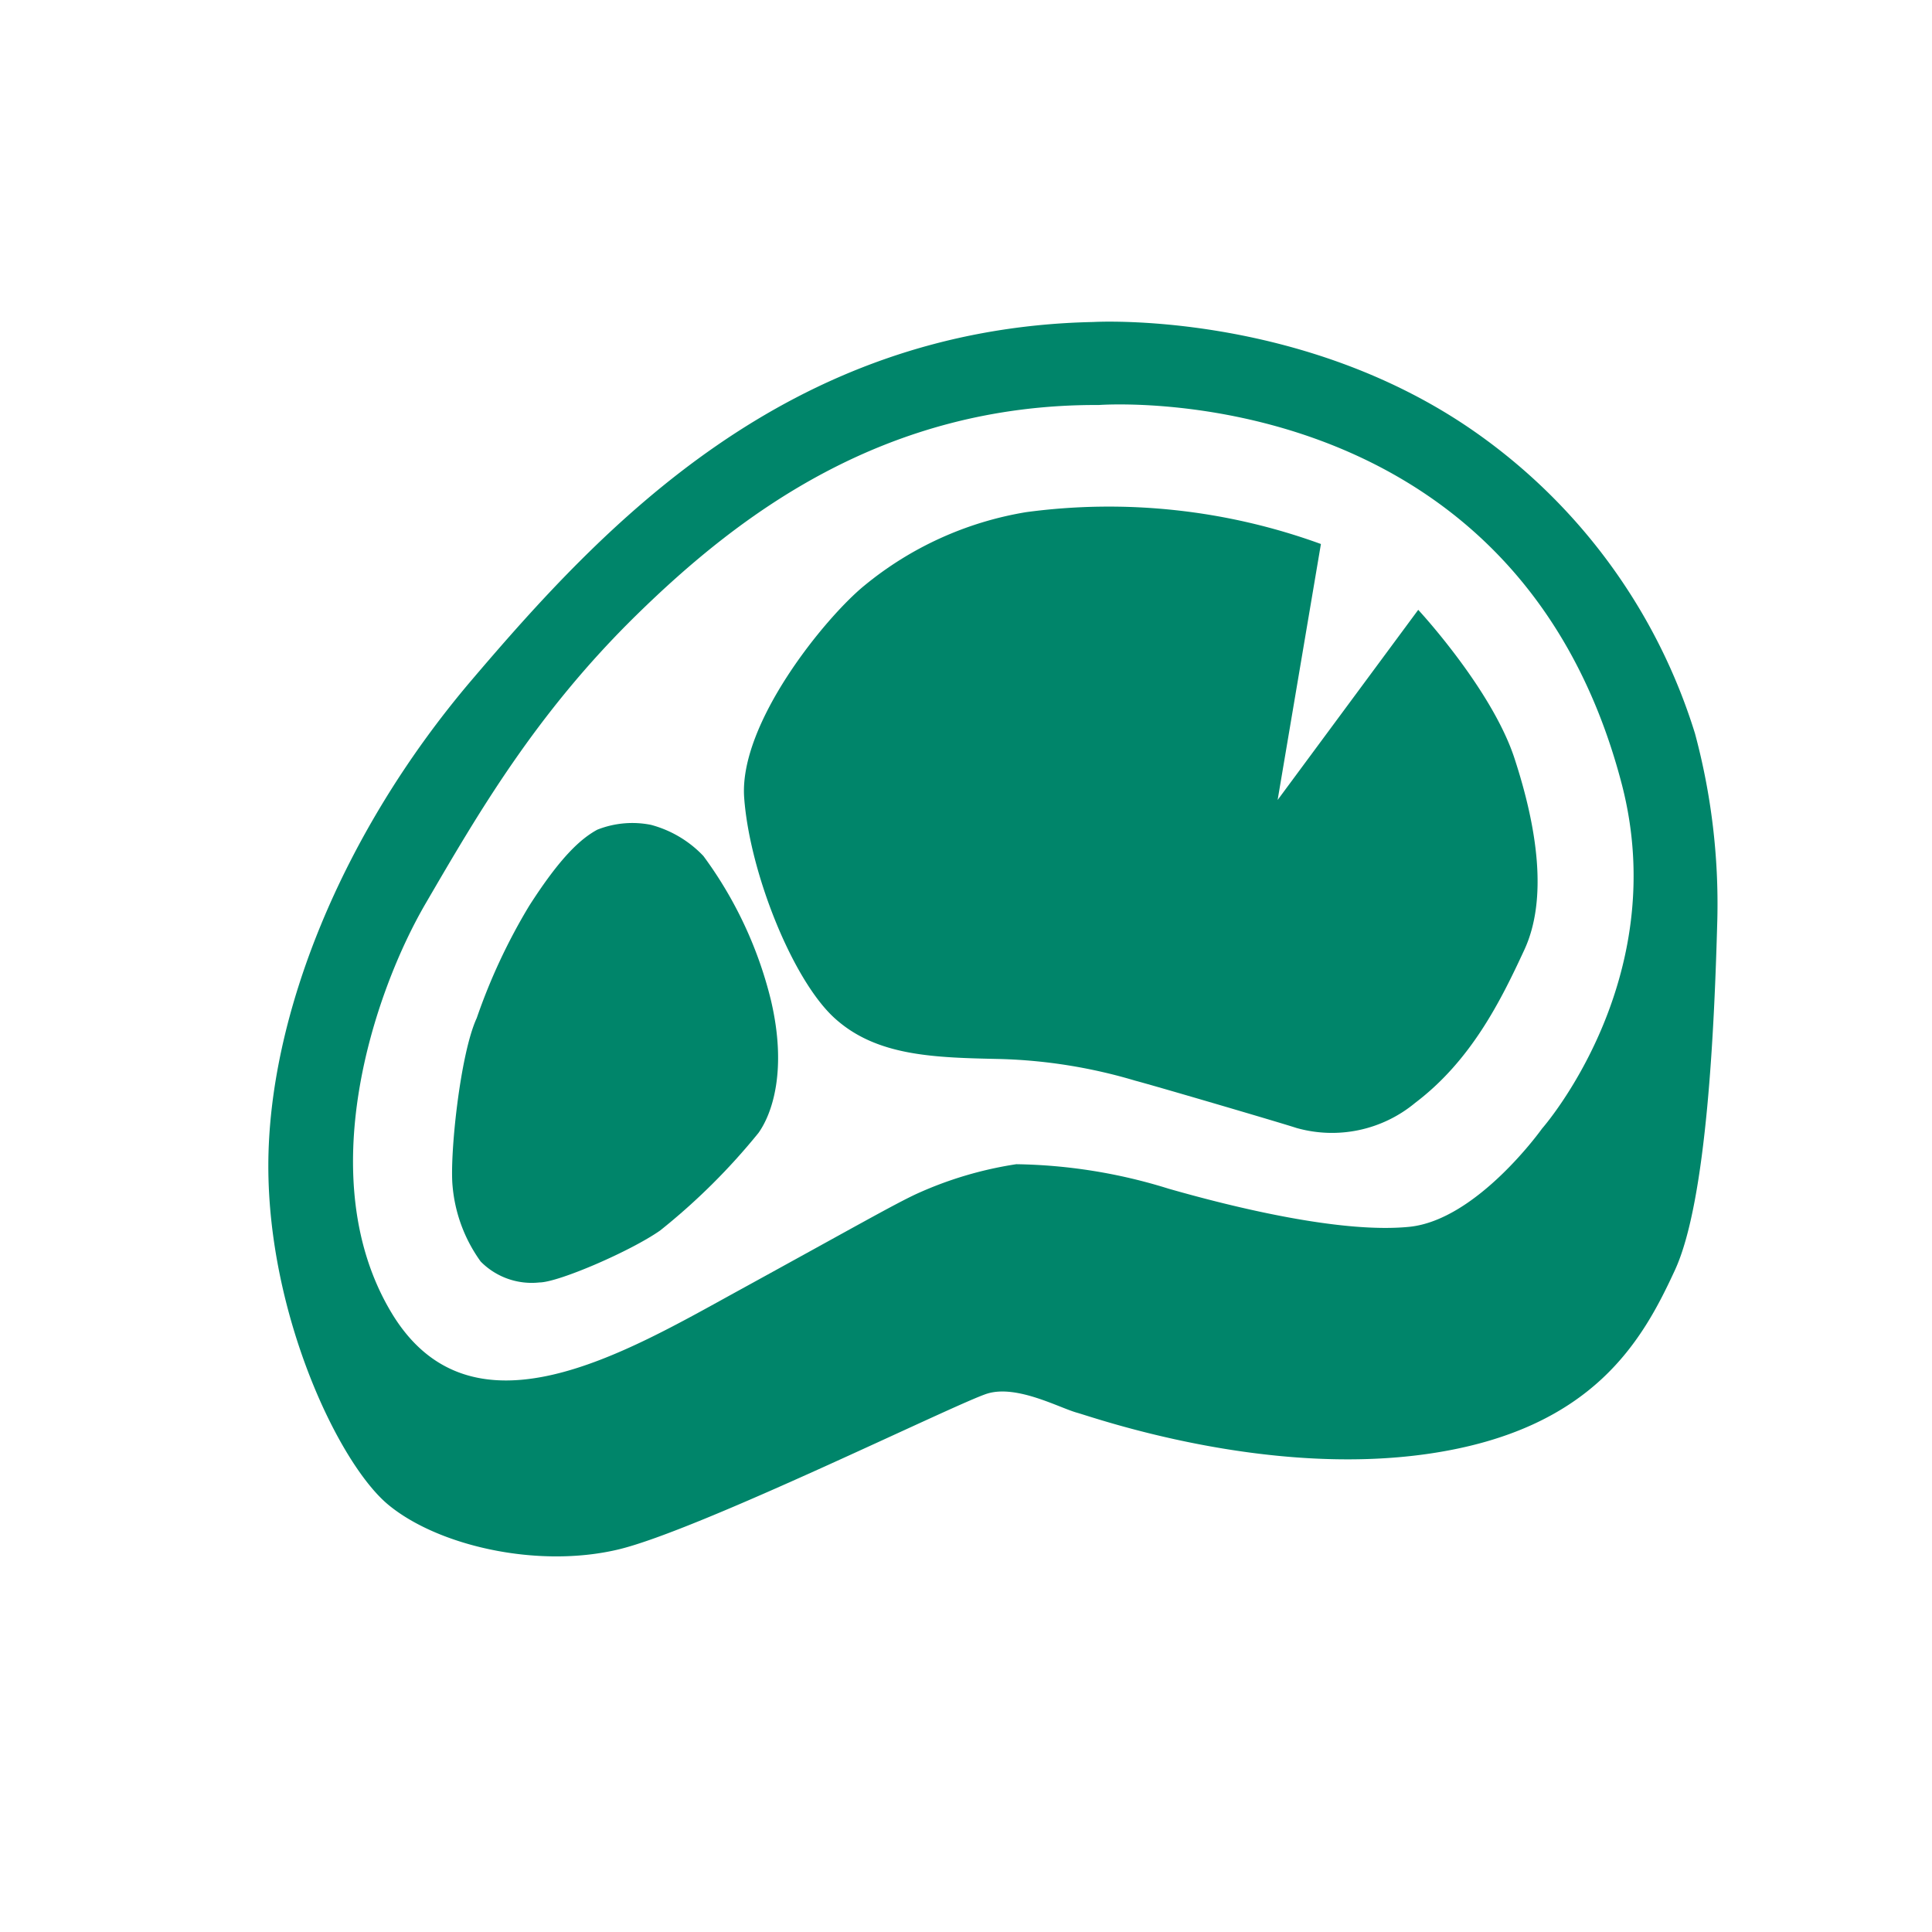 <svg xmlns="http://www.w3.org/2000/svg" viewBox="0 0 108 108">
  <title>steak</title>
  <g id="Layer_2" data-name="Layer 2">
    <g id="Icons">
      <g>
        <circle cx="54" cy="54" r="54" style="fill: #fff;opacity: 0"/>
        <g>
          <path d="M94.75,41A32.18,32.18,0,0,0,82.49,24.17C72.71,17.31,61.11,18,61.11,18c-17.17.36-27.43,11.43-34.73,20S15,56.82,15,65.18s3.94,16.65,6.71,18.94,8.32,3.57,12.84,2.5,19-8.22,20.65-8.72,4,.79,5,1.07,10.51,3.64,19.7,2.29S91.83,74.9,93.63,71,95.84,57.25,96,51.39A36.65,36.65,0,0,0,94.75,41ZM86.2,63.09s-3.63,5.11-7.42,5.49S69,67.5,65.33,66.45a29.91,29.91,0,0,0-8.52-1.37,21.1,21.1,0,0,0-5.6,1.67c-1.26.59-3.5,1.87-9.88,5.37s-15,8.7-19.46,1.24-1-17.84,1.92-22.85,6.15-10.61,11.81-16.15S49.39,22.58,61.43,22.64c0,0,23.24-1.78,29.23,21.2C93.51,54.81,86.2,63.09,86.2,63.09Z" style="fill: #00856a"/>
          <path d="M79.28,34.09,71.42,44.72l2.42-14.31a34.65,34.65,0,0,0-16.48-1.78,19.12,19.12,0,0,0-9.06,4.12c-2.17,1.78-7,7.69-6.7,11.84s2.69,10.17,5.05,12.32,5.6,2.21,9.28,2.29a29.16,29.16,0,0,1,7.53,1.21c1.21.32,8.35,2.42,9,2.64a7.28,7.28,0,0,0,6.65-1.4c3.13-2.37,4.78-5.7,6.1-8.55s.72-6.83-.55-10.71S79.28,34.09,79.28,34.09Z" style="fill: #00856a"/>
          <path d="M39.32,47.85a6.26,6.26,0,0,0-2.93-1.74,5.32,5.32,0,0,0-3,.27c-.92.5-2.05,1.51-3.81,4.26a32.81,32.81,0,0,0-2.93,6.27c-.93,2-1.52,7.68-1.35,9.4a8.46,8.46,0,0,0,1.57,4.21,4,4,0,0,0,3.28,1.17c1.06,0,5.13-1.76,6.76-2.91a35.84,35.84,0,0,0,5.49-5.45c.77-1.08,1.61-3.51.7-7.4A22.62,22.62,0,0,0,39.32,47.85Z" style="fill: #00856a"/>
        </g>
      </g>
    </g>
  </g>
</svg>
